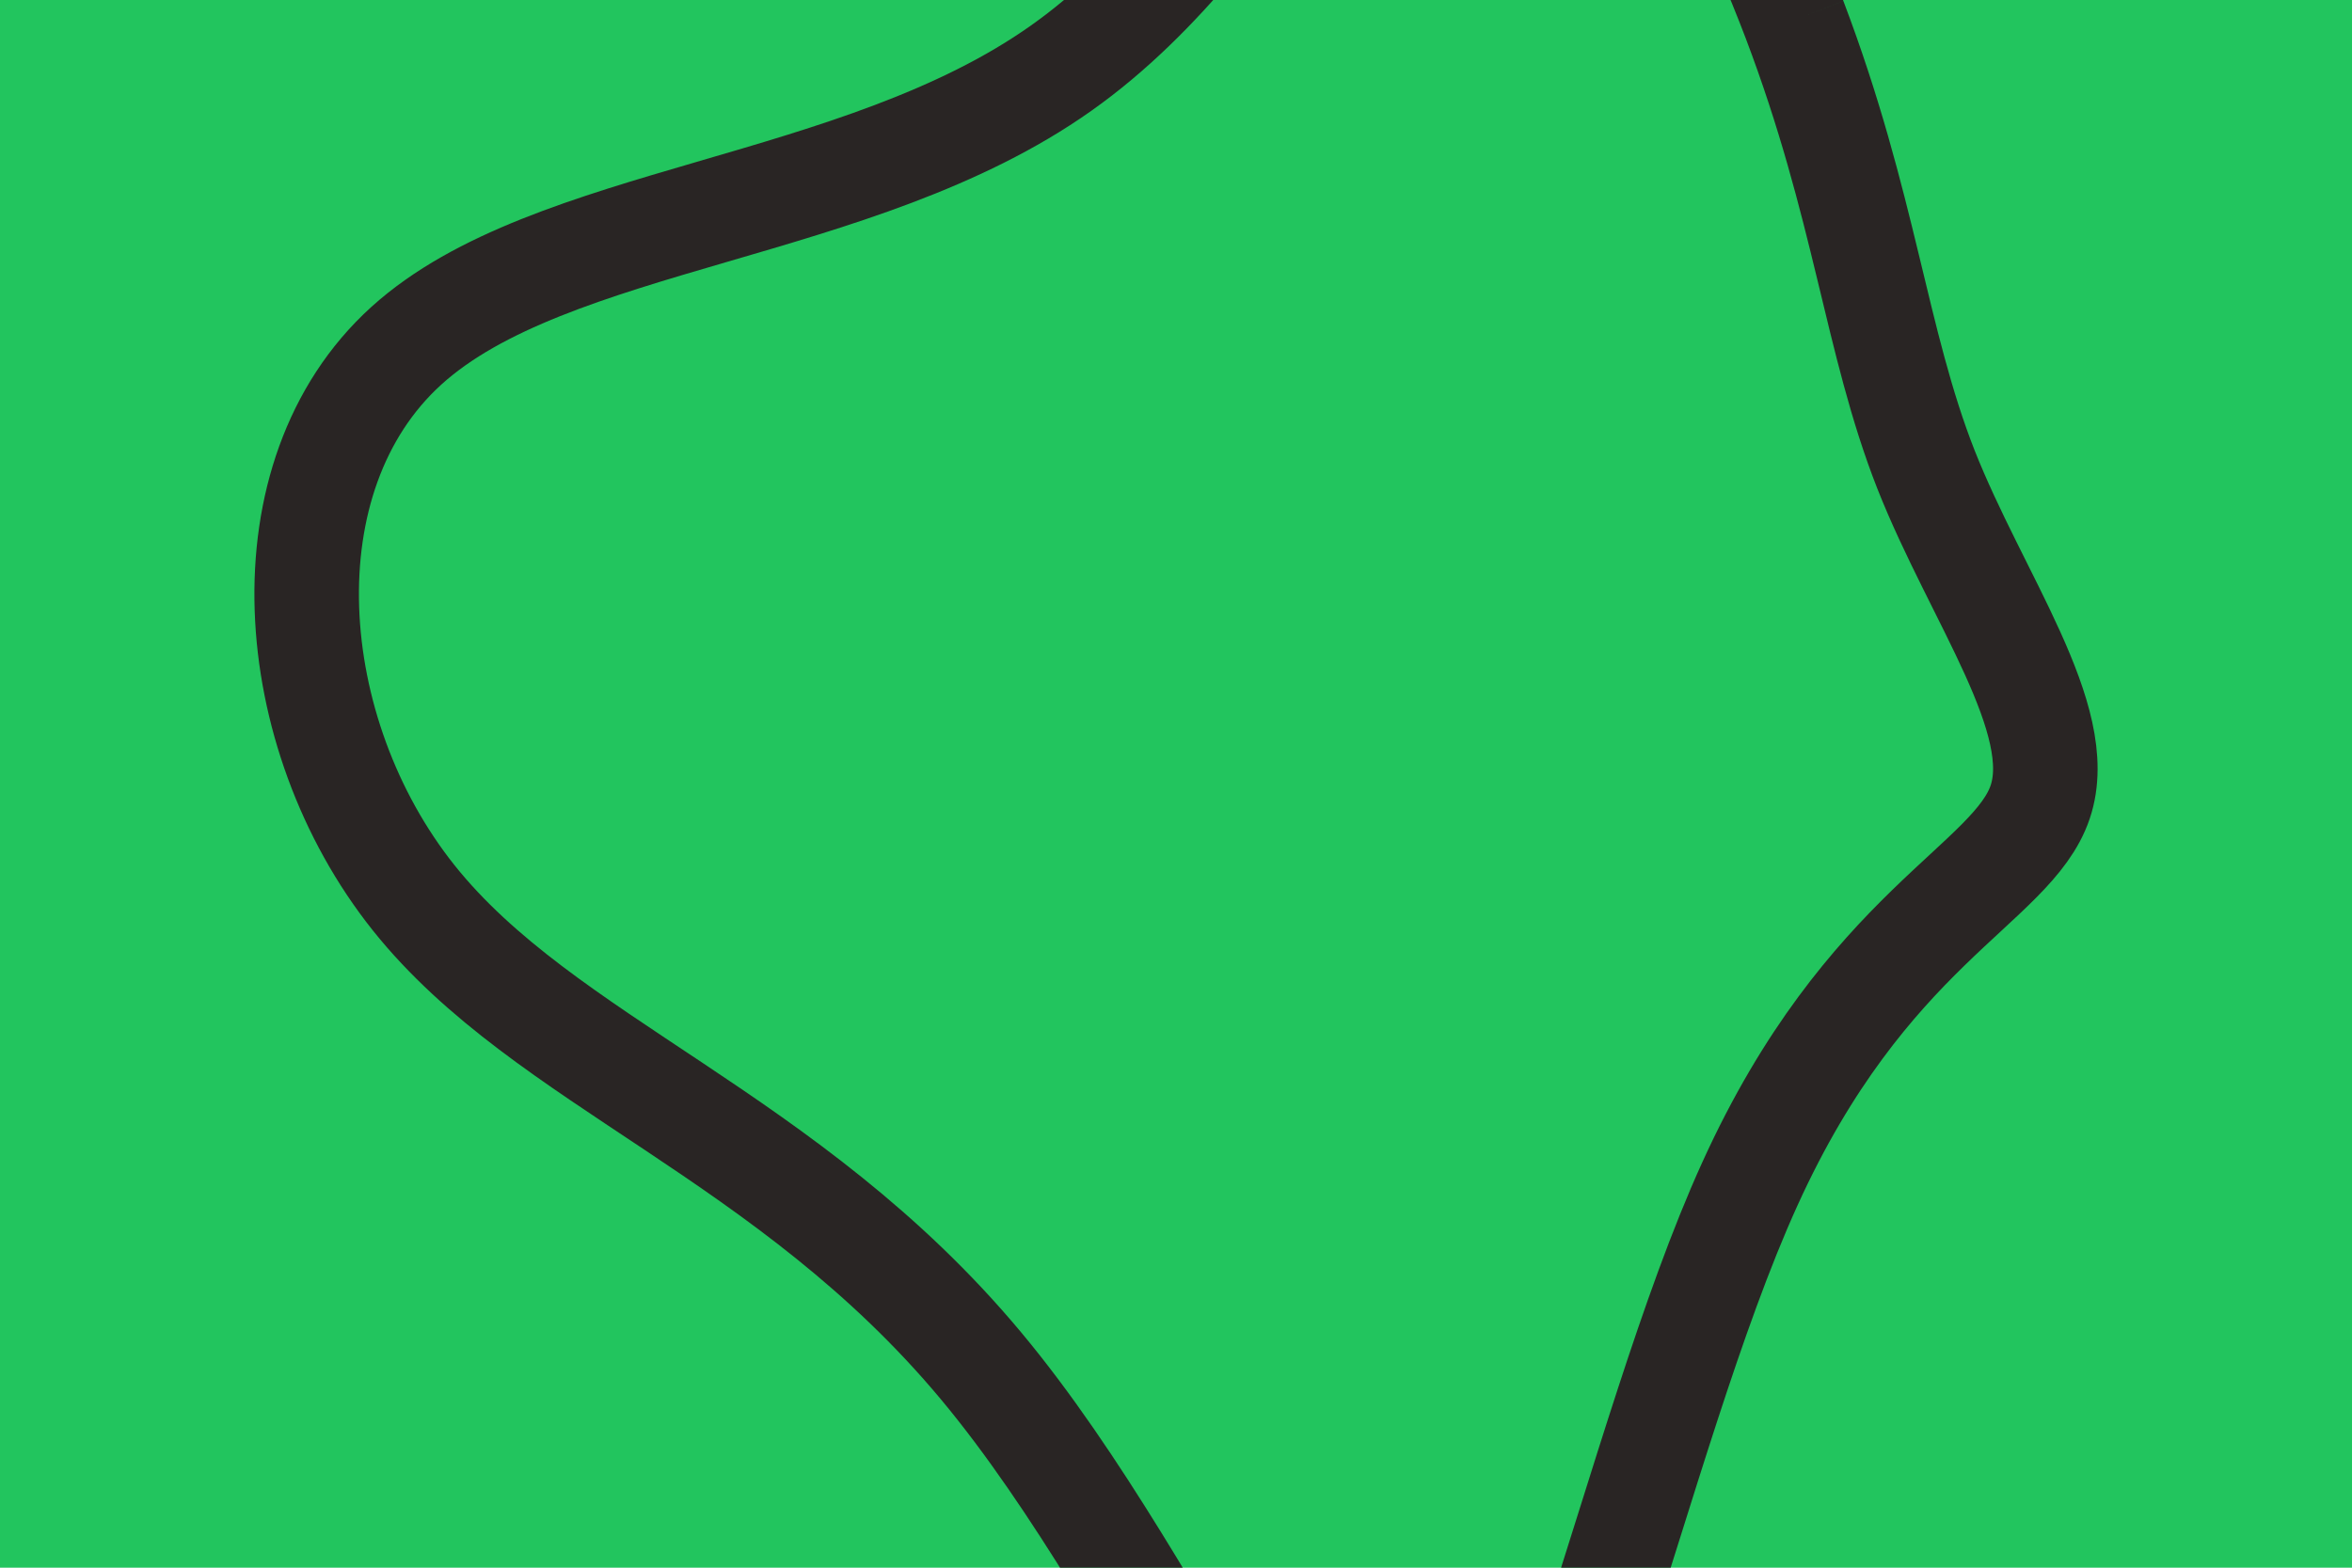 <svg id="visual" viewBox="0 0 900 600" width="900" height="600" xmlns="http://www.w3.org/2000/svg" xmlns:xlink="http://www.w3.org/1999/xlink" version="1.1"><rect x="0" y="0" width="900" height="600" fill="#22c55e"></rect><g transform="translate(558.892 235.122)"><path d="M127.8 -227.6C154.9 -156.2 158.8 -104.5 178.1 -55.4C197.5 -6.3 232.4 40.3 221.8 71.8C211.2 103.4 155.2 120 110.7 218C66.1 316 33.1 495.5 -10.9 510.5C-54.9 525.5 -109.7 376 -183.6 287.5C-257.5 199 -350.3 171.5 -400.6 108.5C-450.8 45.5 -458.4 -52.9 -403.4 -102.8C-348.3 -152.7 -230.6 -154 -152.9 -209C-75.2 -263.9 -37.6 -372.4 6.4 -381.2C50.4 -390 100.7 -298.9 127.8 -227.6" fill="none" stroke="#292524" stroke-width="40"></path></g></svg>